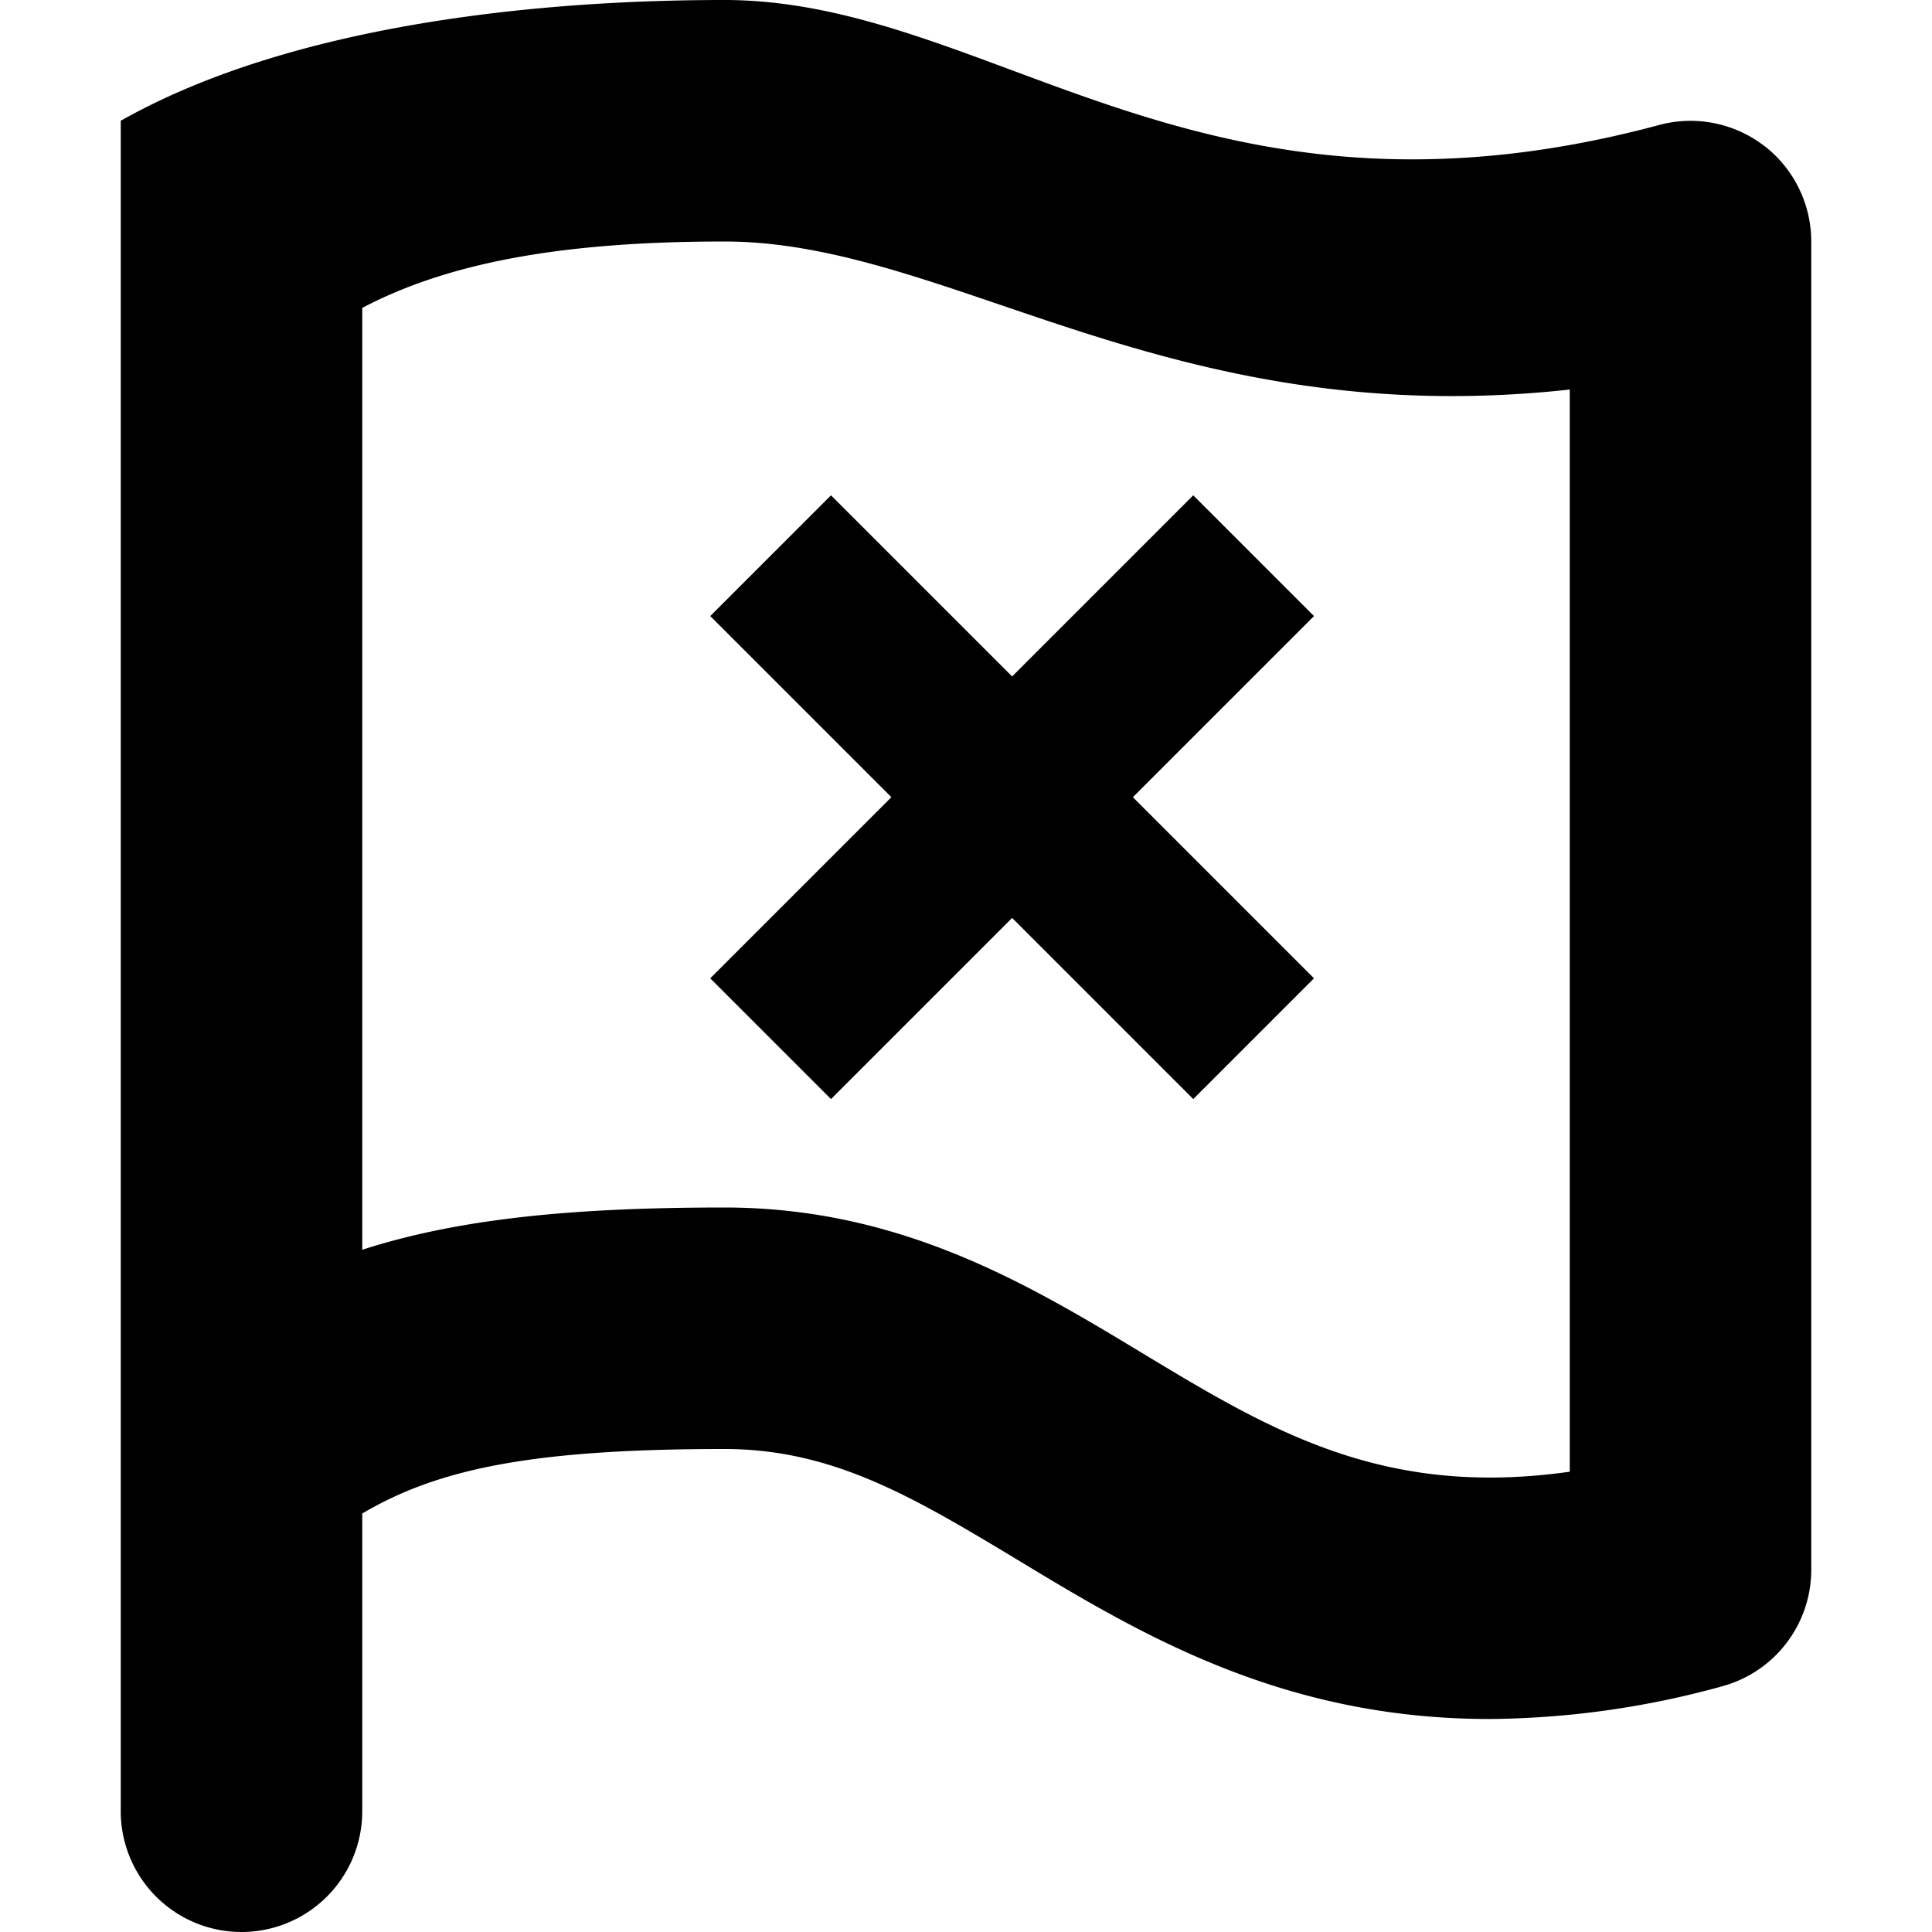 <svg width="16" height="16" fill="none" xmlns="http://www.w3.org/2000/svg">
  <g clip-path="url(#16x16/flag_cross/outline__clip0)">
    <path d="M10.882 5.102l-1-1-1.5 1.5-1.5-1.5-1 1 1.5 1.5-1.5 1.5 1 1 1.5-1.5 1.5 1.5 1-1-1.5-1.5 1.5-1.5zM13 12.187V3.226C9.682 3.59 7.875 2 6 2c-1.332 0-2.283.172-3 .55v7.8c.782-.252 1.713-.35 3-.35 1.46 0 2.524.64 3.46 1.206 1.058.638 1.989 1.202 3.54.982zm1.61-10.98c.246.19.39.483.39.793v11a1 1 0 01-.741.966 7.4 7.4 0 01-1.925.27c-1.725 0-2.907-.713-3.907-1.318C7.576 12.406 6.904 12 6 12c-1.633 0-2.388.175-3 .534V15a1 1 0 11-2 0V1C2.643.073 5.045 0 6 0c.82 0 1.582.285 2.389.585 1.38.513 2.948 1.095 5.352.45a1 1 0 01.869.173z" fill="#000"/>
  </g>
  <defs>
    <clipPath id="16x16/flag_cross/outline__clip0">
      <path fill="#fff" d="M0 0h16v16H0z"/>
    </clipPath>
  </defs>
</svg>
